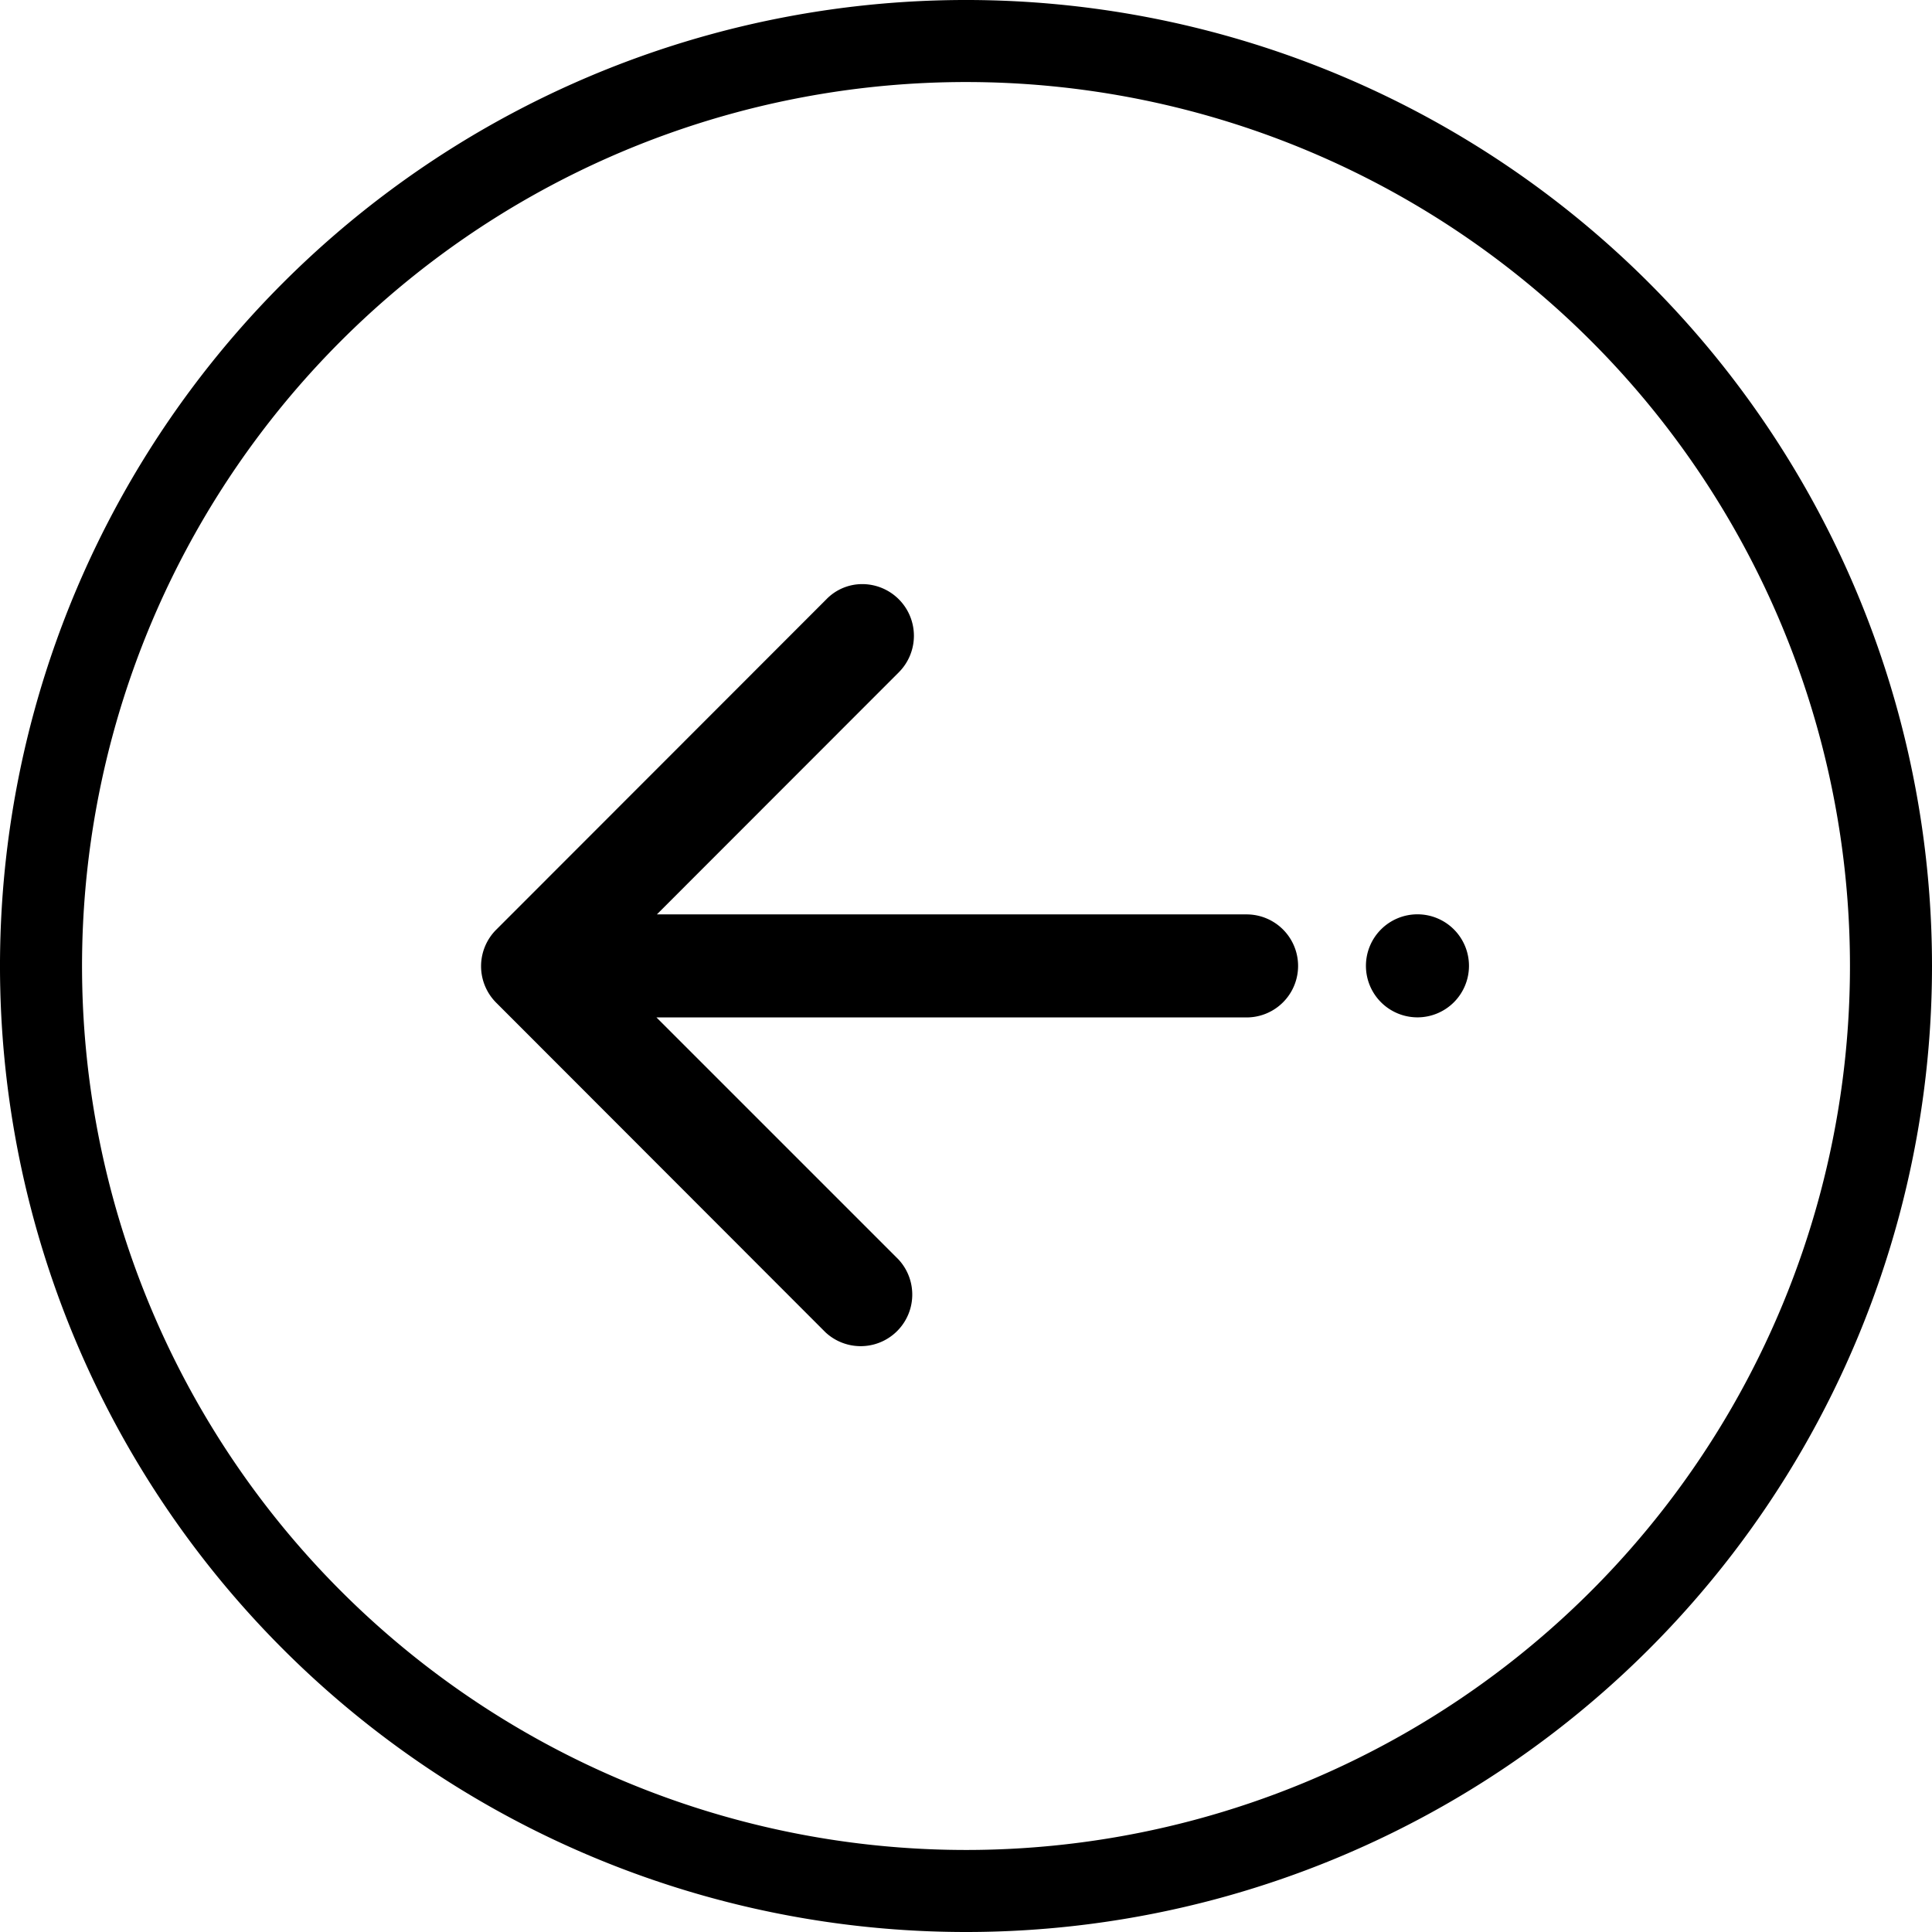 <svg xmlns="http://www.w3.org/2000/svg" xmlns:xlink="http://www.w3.org/1999/xlink" width="23.55" height="23.55" viewBox="0 0 23.55 23.55">
  <defs>
    <clipPath id="clip-path">
      <rect id="Rectángulo_457" data-name="Rectángulo 457" width="13.502" height="13.502" transform="translate(13.502 13.502) rotate(180)"/>
    </clipPath>
  </defs>
  <g id="arrow_2_" data-name="arrow (2)" transform="translate(0 23.55) rotate(-90)">
    <path id="Trazado_250" data-name="Trazado 250" d="M11.775,23.05A11.275,11.275,0,1,0,.5,11.775,11.275,11.275,0,0,0,11.775,23.05Z" fill="none" stroke="#000" stroke-width="1"/>
    <g id="Grupo_460" data-name="Grupo 460" transform="translate(5.024 5.868)" clip-path="url(#clip-path)">
      <path id="Trazado_251" data-name="Trazado 251" d="M15.573,9.486,11.555,13.5a.629.629,0,0,0,.889.889l2.949-2.949v7.193a.628.628,0,0,0,1.256,0V11.445L19.6,14.394a.63.63,0,0,0,1.075-.442.608.608,0,0,0-.186-.442L16.467,9.491A.629.629,0,0,0,15.573,9.486Z" transform="translate(-9.269 -9.306)"/>
      <path id="Trazado_252" data-name="Trazado 252" d="M18.6,27a.628.628,0,1,0,.628.628A.628.628,0,0,0,18.6,27Z" transform="translate(-11.847 -16.218)"/>
    </g>
  </g>
</svg>
